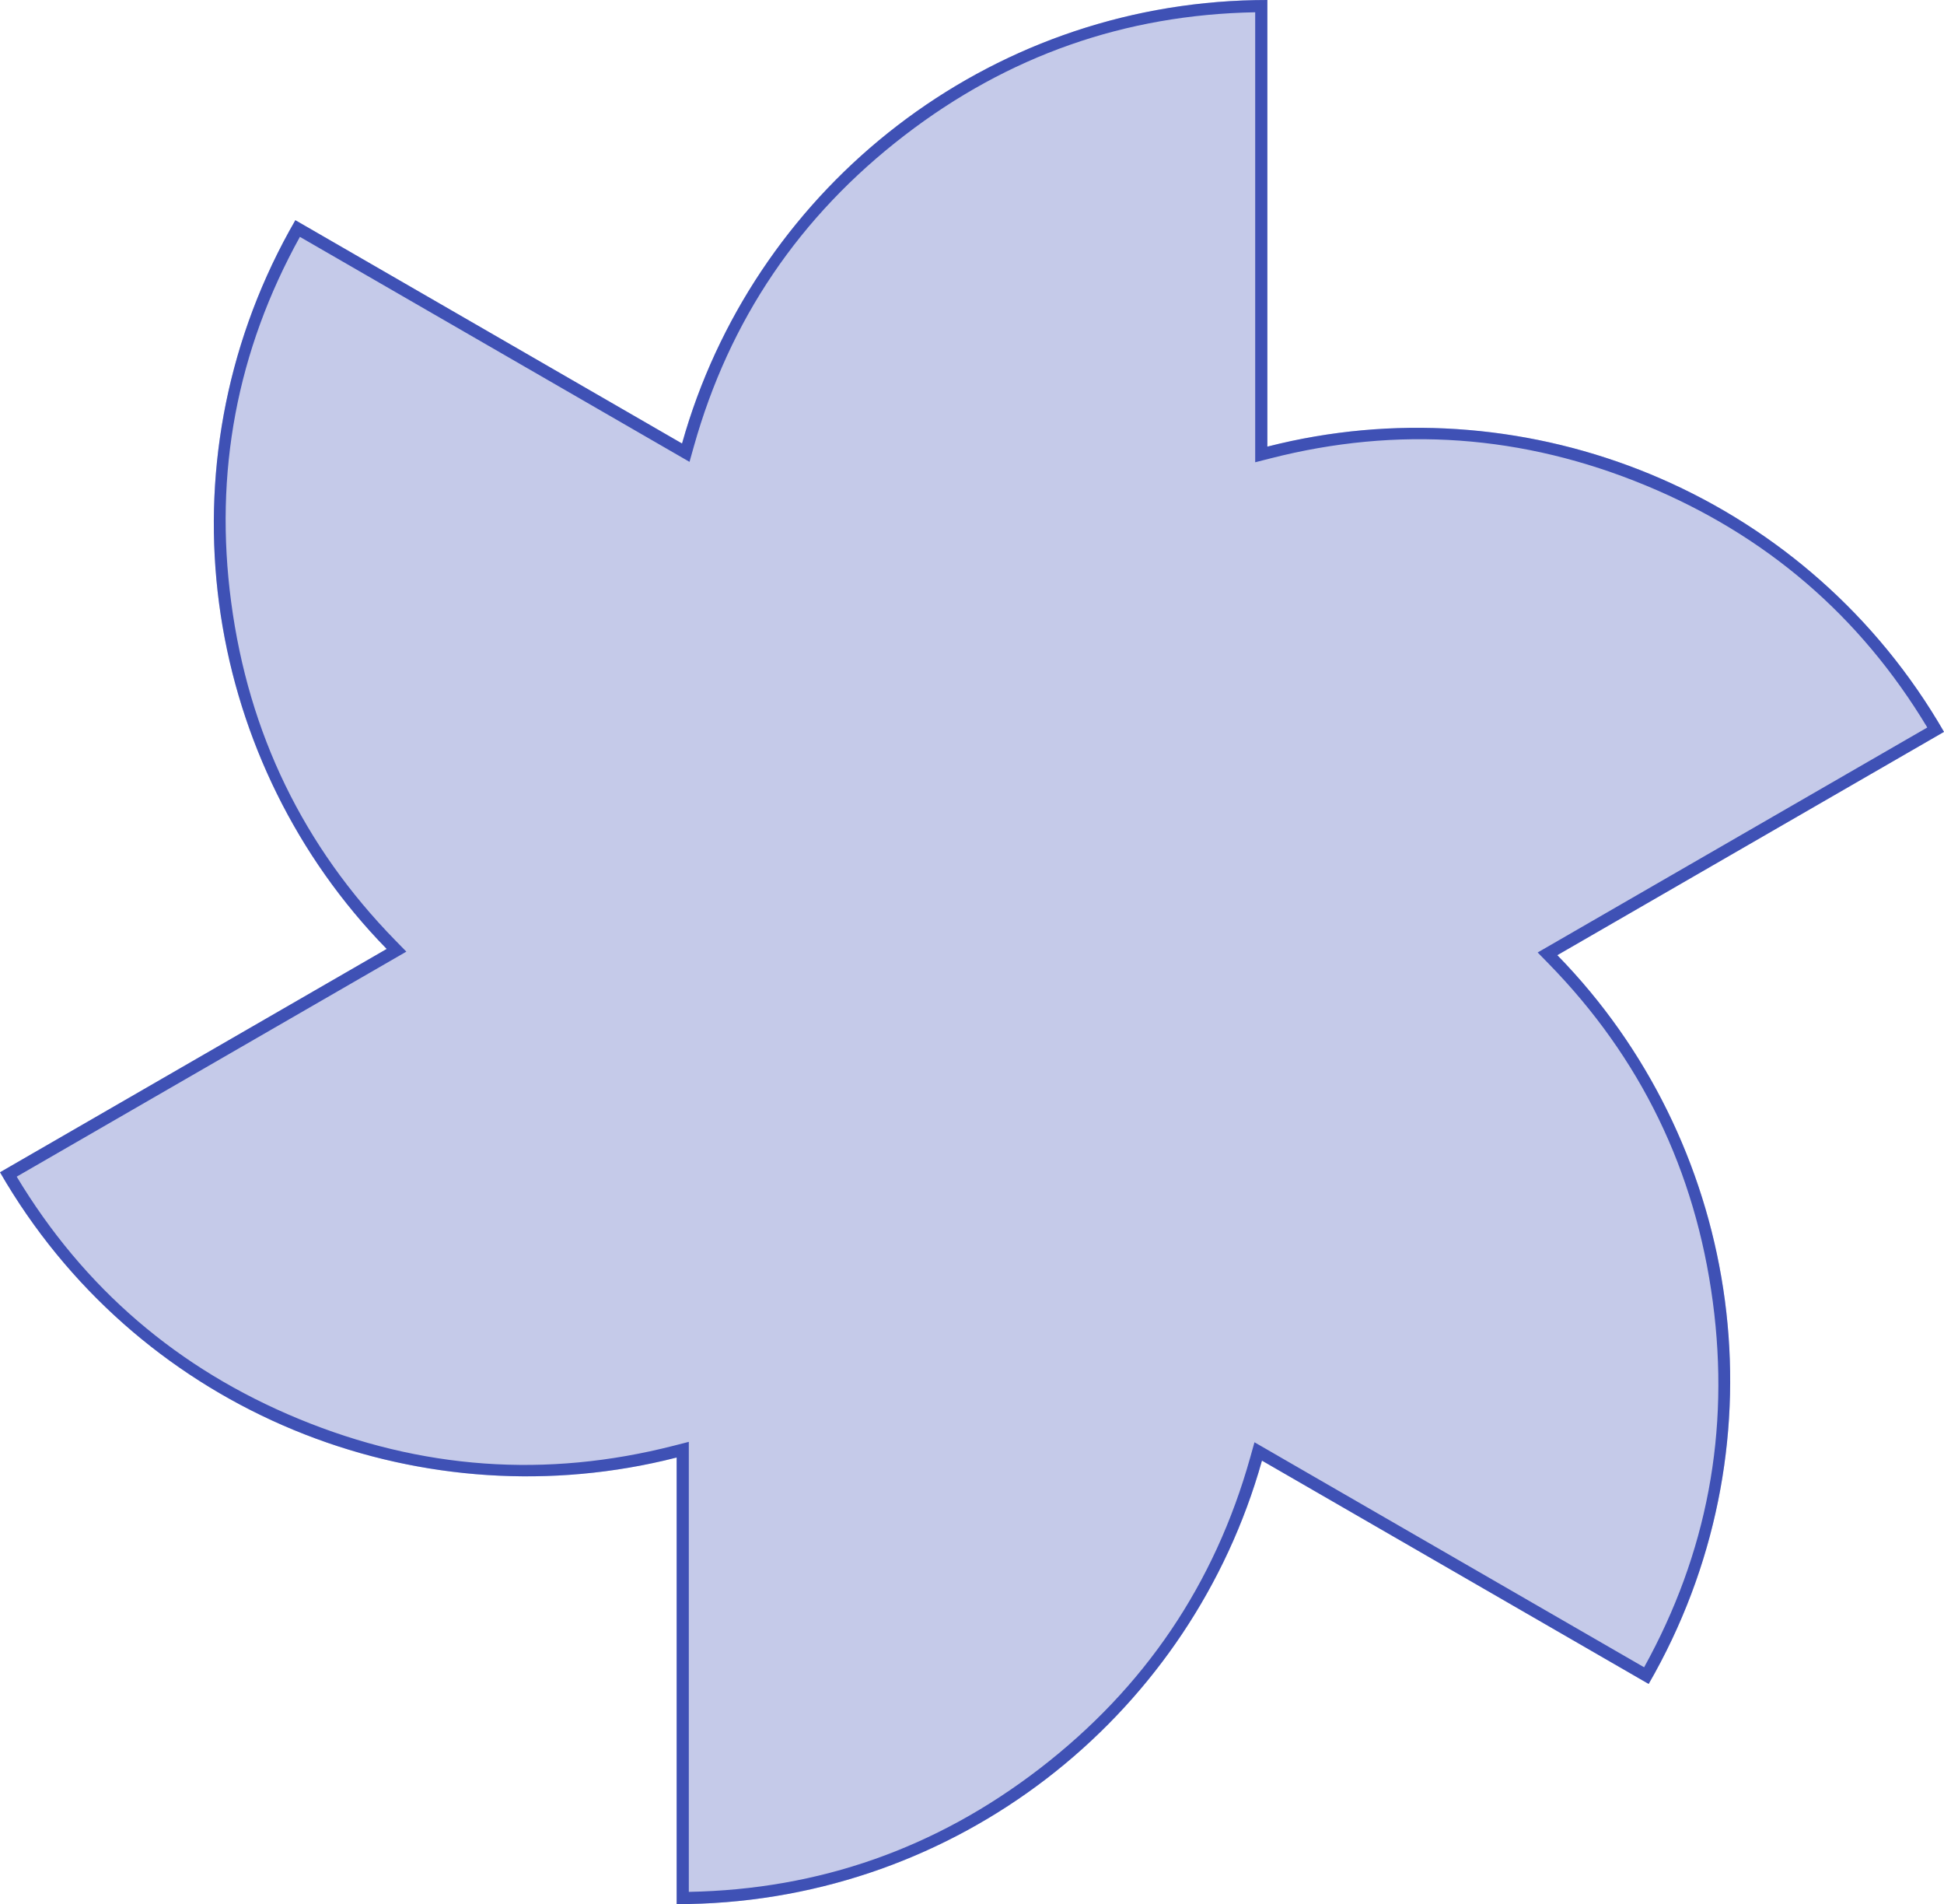 <?xml version="1.0" encoding="utf-8"?>
<svg width="159.922" height="156.607" viewBox="0 0 159.922 156.607" fill="none" stroke="none" version="1.1" xmlns:xlink="http://www.w3.org/1999/xlink" xmlns="http://www.w3.org/2000/svg">
  <g style="fill:#C5CAE9;fill-rule:evenodd;mix-blend-mode:normal;">
    <path id="Vector" d="M104.258 0C81.33 0 62.007 15.432 56.108 36.476L24.297 18.11C12.833 37.966 16.536 62.417 31.811 78.047L0 96.414C11.464 116.27 34.491 125.288 55.665 119.874L55.665 156.607C78.593 156.607 97.916 141.174 103.814 120.13L135.626 138.497C147.09 118.64 143.386 94.19 128.111 78.559L159.922 60.193C148.458 40.337 125.432 31.319 104.258 36.733L104.258 0L104.258 0Z" />
    <path d="M104.258 35.701L104.258 0C103.924 0 103.59 0.003 103.258 0.01C81.128 0.444 62.523 15.255 56.396 35.488C56.297 35.816 56.201 36.146 56.108 36.476L55.215 35.961L25.163 18.61L24.297 18.11C24.13 18.4 23.966 18.69 23.805 18.981C13.117 38.363 16.641 61.881 31.1 77.304C31.334 77.554 31.571 77.802 31.811 78.047L30.918 78.563L0.866 95.914L0 96.414C0.167 96.703 0.337 96.99 0.508 97.275C11.949 116.222 34.079 124.93 54.665 120.119C54.998 120.041 55.332 119.959 55.665 119.874L55.665 156.607C55.999 156.607 56.332 156.604 56.665 156.597C78.794 156.163 97.4 141.352 103.526 121.119C103.625 120.791 103.721 120.461 103.814 120.13L104.708 120.646L134.76 137.997L135.626 138.497C135.793 138.207 135.957 137.917 136.117 137.626C146.806 118.244 143.282 94.725 128.823 79.303C128.588 79.053 128.351 78.805 128.111 78.559L129.004 78.044L159.056 60.693L159.922 60.193C159.755 59.904 159.586 59.617 159.414 59.332C147.973 40.385 125.844 31.677 105.258 36.488C104.924 36.566 104.591 36.648 104.258 36.733L104.258 35.701ZM158.548 59.832Q150.258 46.065 135.35 39.911Q120.246 33.677 104.506 37.702L103.258 38.02L103.258 1.009Q87.189 1.305 74.407 11.139Q61.456 21.102 57.071 36.746L56.723 37.986L24.671 19.481Q16.893 33.544 19.018 49.532Q21.172 65.73 32.527 77.348L33.427 78.269L1.374 96.775Q9.665 110.542 24.573 116.696Q39.677 122.93 55.417 118.905L56.665 118.586L56.665 155.598Q72.733 155.302 85.516 145.468Q98.466 135.504 102.851 119.86L103.199 118.62L135.252 137.126Q143.03 123.062 140.904 107.075Q138.751 90.877 127.396 79.258L126.496 78.337L158.548 59.832Z" fill-rule="evenodd" style="fill:#3F51B5;fill-rule:evenodd;" />
  </g>
</svg>